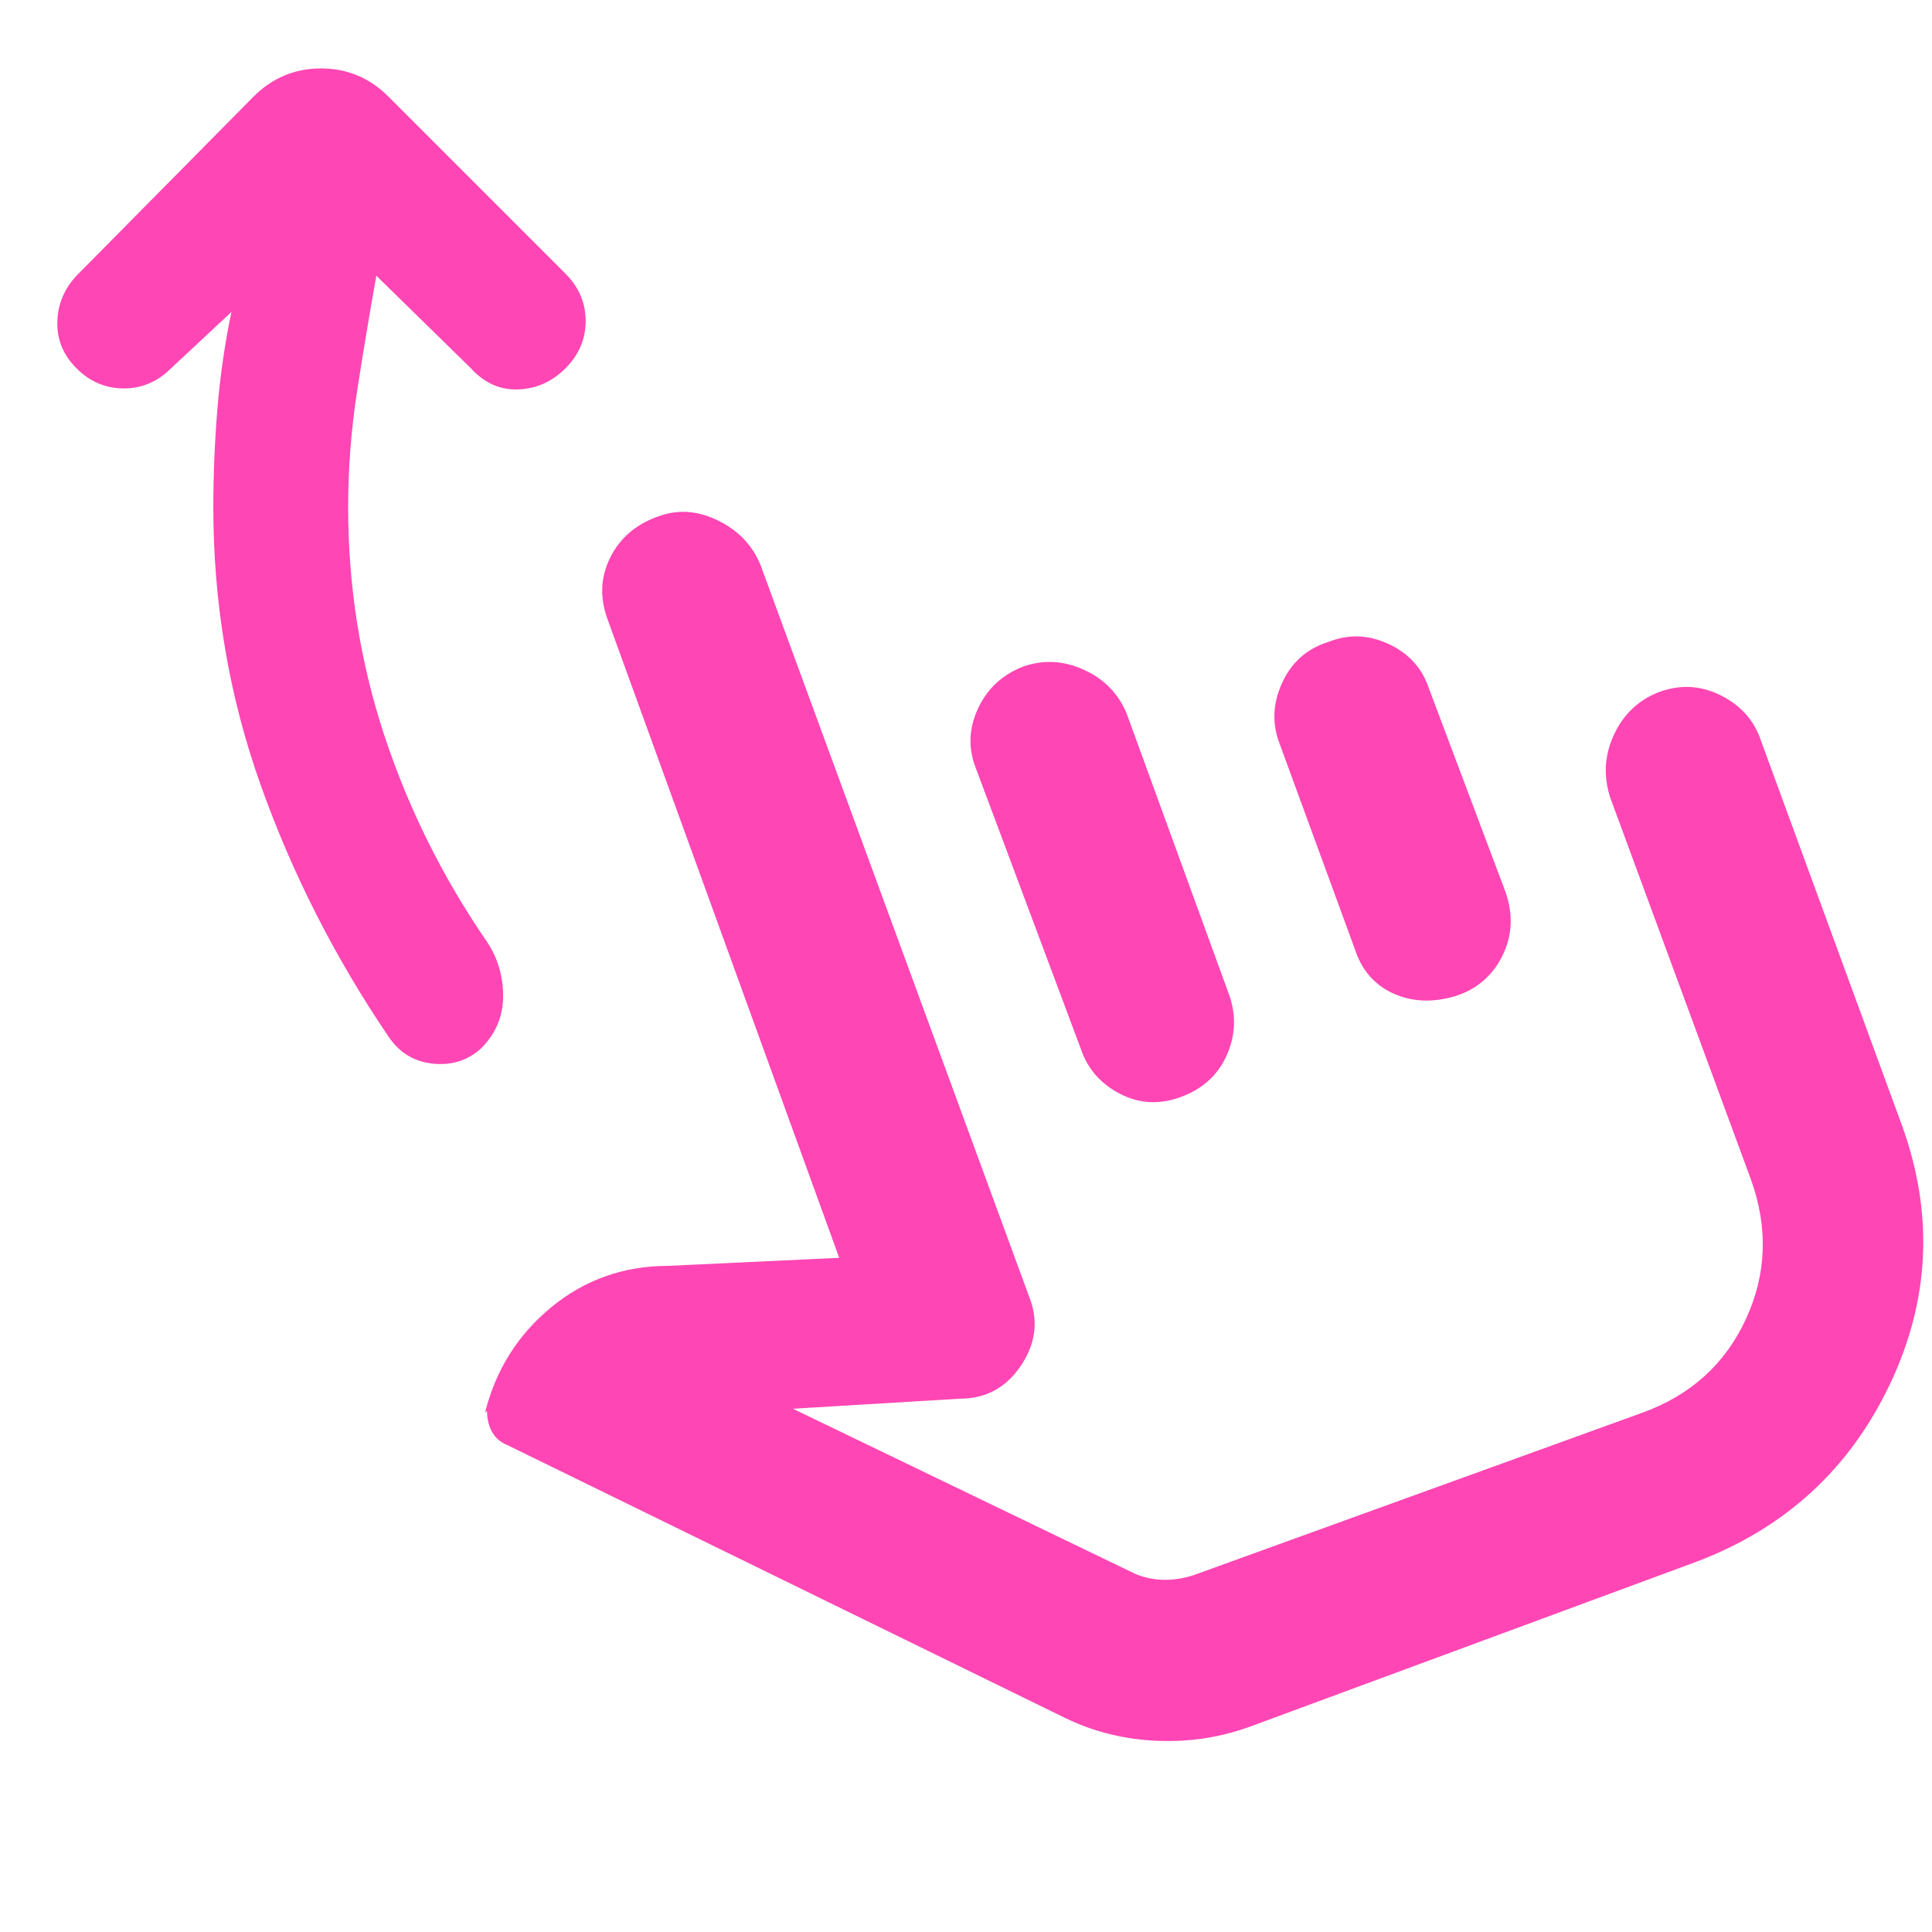 <svg xmlns="http://www.w3.org/2000/svg" height="48" viewBox="0 -960 960 960" width="48"><path fill="rgb(255, 70, 180)" d="M187-823q-5 28-9.5 57t-4.5 58q0 59 18 113.5T242-492q8 12 8 27t-11 26q-10 9-24 7.5T193-445q-40-59-63.5-125T106-708q0-24 2-48.5t7-48.5l-30 28q-10 10-23.5 10T38-777q-10-10-9.5-23.5T39-824l87-88q14-14 33.5-14t33.5 14l88 88q10 10 10 23.5T281-777q-10 10-23.5 10.5T234-777l-47-46Zm434 721q-22 8-46 7t-45-11L252-242q-5-2-7.5-6.5T242-259l-1 1q8-32 33-52.5t58-20.5l85-4-115-317q-6-16 1-30.5t23-20.5q15-6 30.5 1.5T378-679l134 365q6 17-5 33t-30 16l-83 5 170 82q7 3 15 3t16-3l221-80q36-13 51.5-46.5T870-374l-70-190q-5-16 2-31t22-21q16-6 31 1.5t20 22.5l70 191q24 66-6 129t-96 88l-222 82ZM509-629q15-5 30 2t21 22l51 140q5 15-1.5 29.5T587-415q-16 6-30.5-1.5T537-439l-52-139q-6-15 1-30t23-21Zm151-12q15-6 30 1t20 22l38 101q6 17-1.5 32T723-465q-17 5-31-1.5T673-489l-37-101q-6-15 1-30.5t23-20.5Zm6 292Z"/></svg>